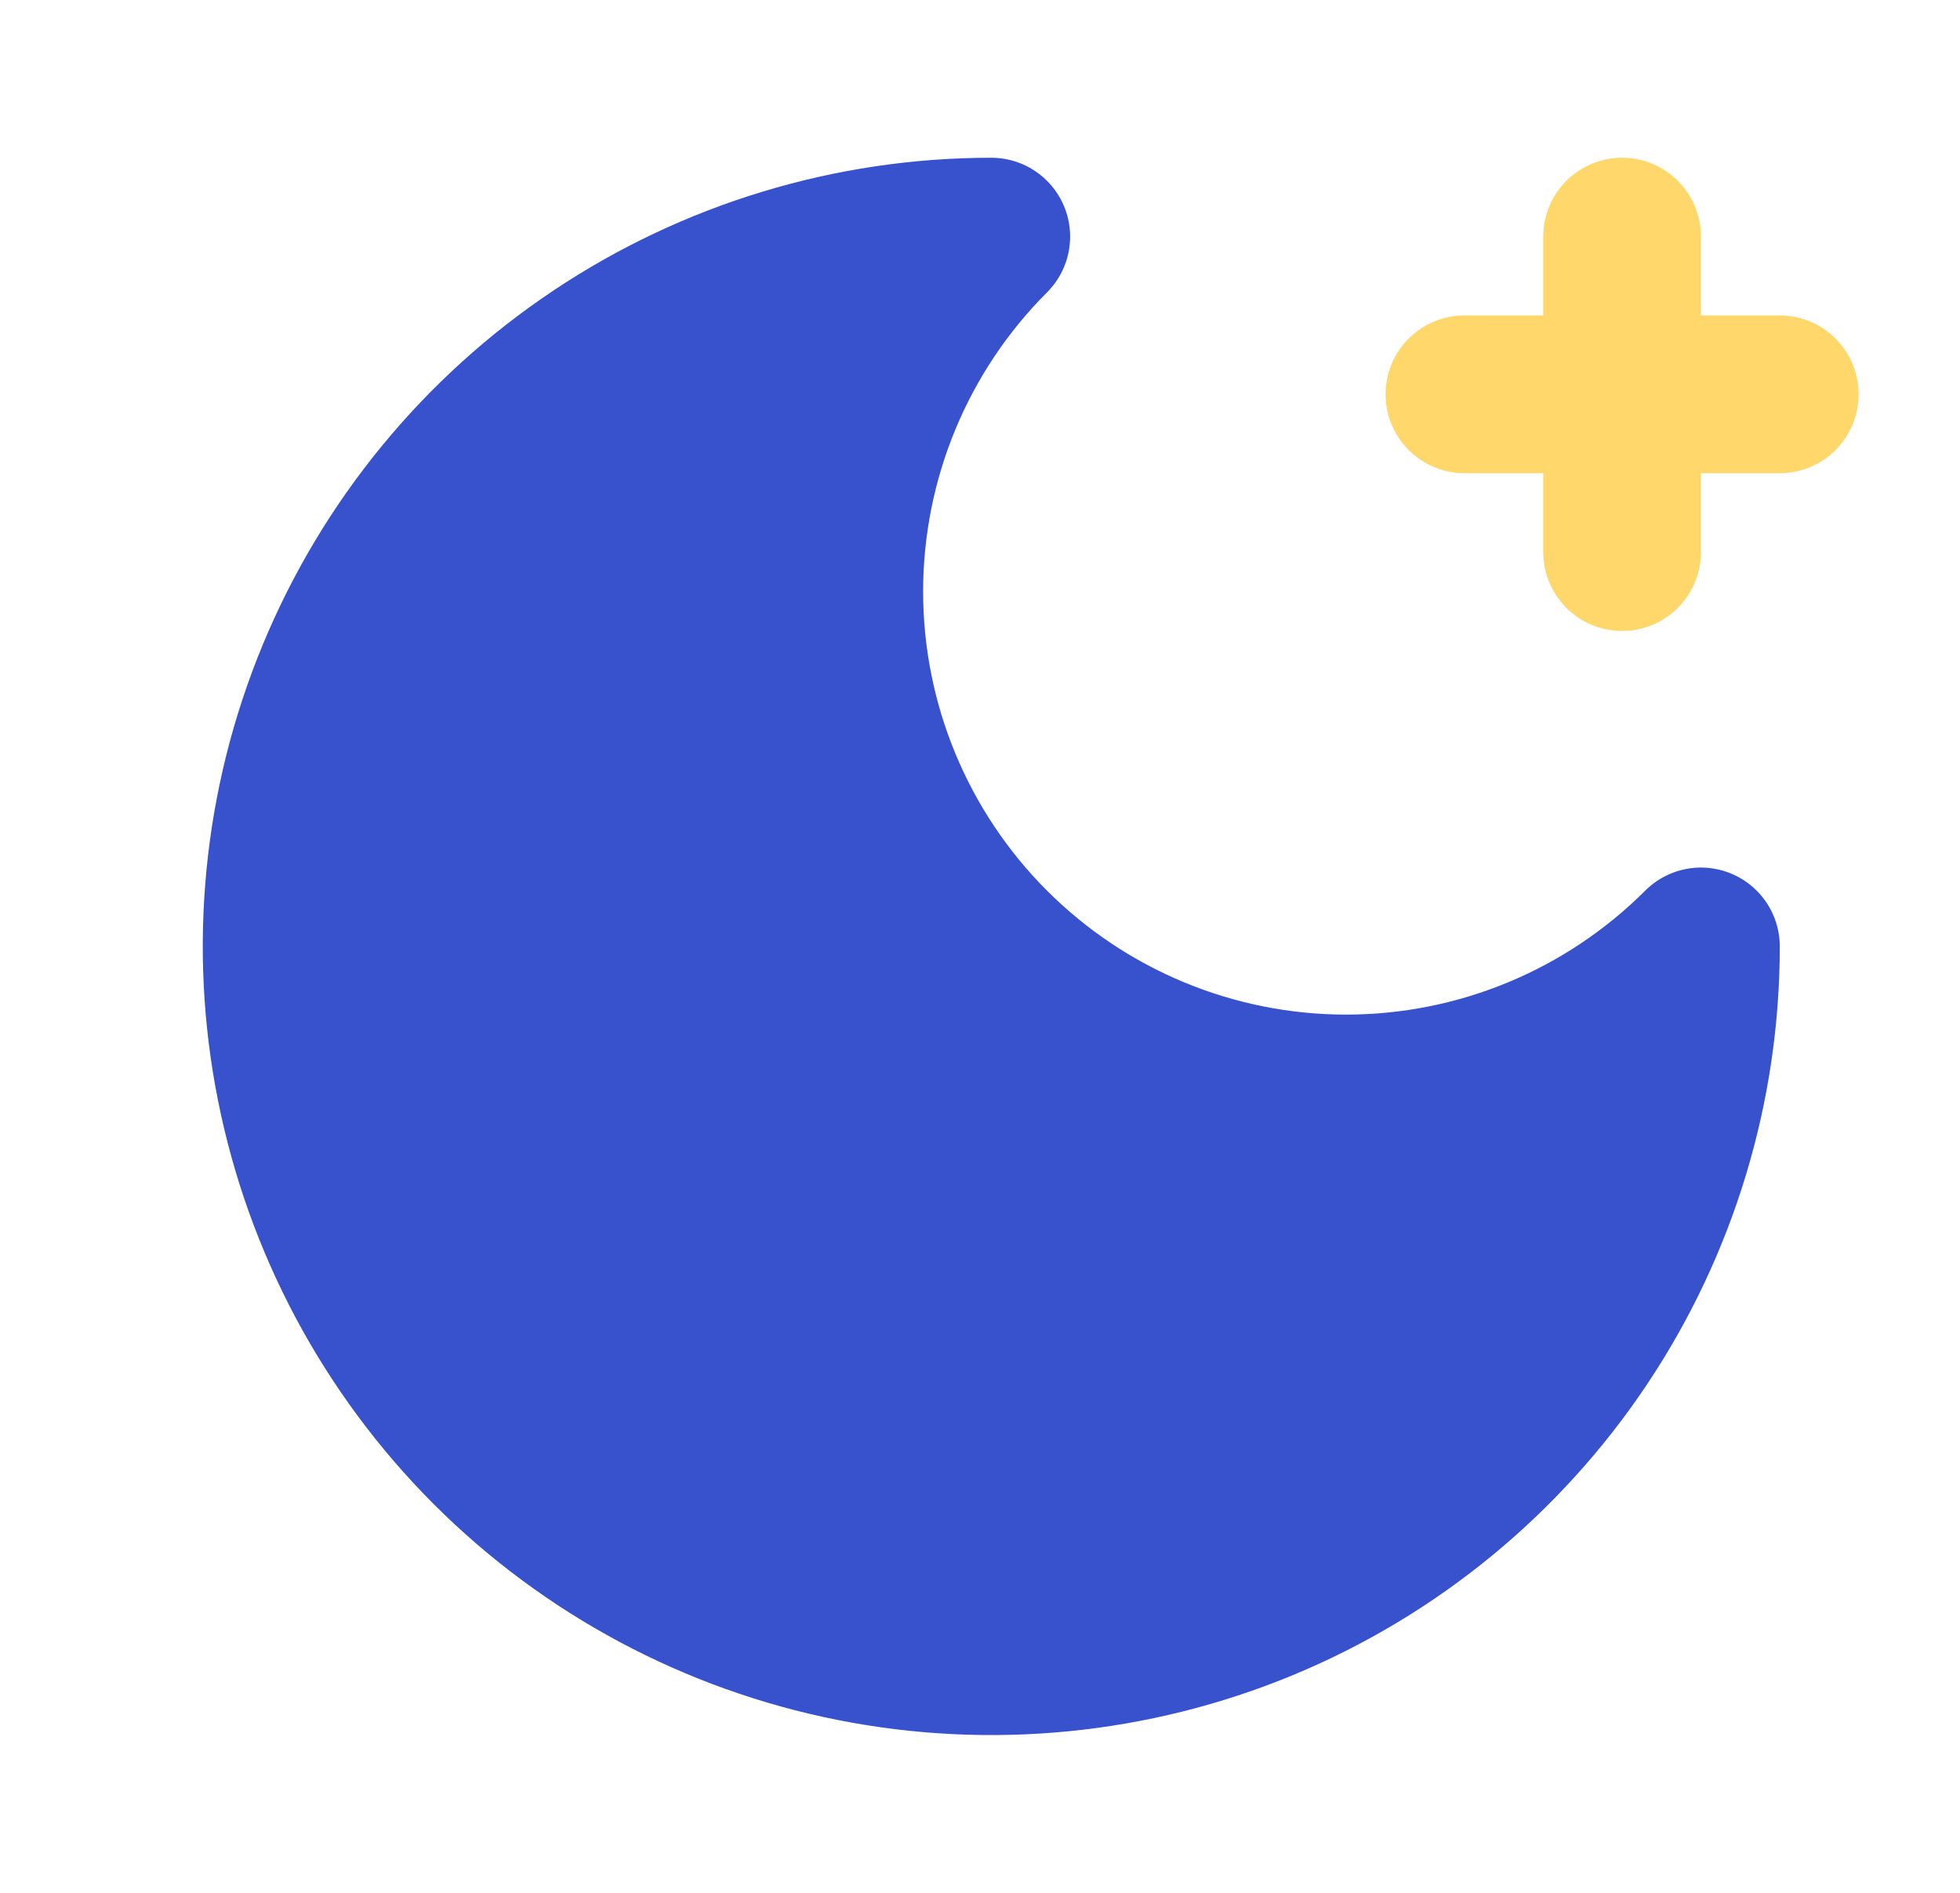 <svg width="29" height="28" viewBox="0 0 29 28" fill="none" xmlns="http://www.w3.org/2000/svg">
<path d="M14.667 3.5C13.274 4.892 12.492 6.781 12.492 8.75C12.492 10.719 13.274 12.608 14.667 14C16.059 15.392 17.948 16.175 19.917 16.175C21.886 16.175 23.774 15.392 25.167 14C25.167 16.077 24.551 18.107 23.397 19.834C22.243 21.56 20.604 22.906 18.685 23.701C16.766 24.495 14.655 24.703 12.618 24.298C10.582 23.893 8.711 22.893 7.242 21.425C5.774 19.956 4.774 18.085 4.369 16.048C3.963 14.012 4.171 11.9 4.966 9.982C5.761 8.063 7.107 6.423 8.833 5.27C10.56 4.116 12.59 3.5 14.667 3.5Z" fill="#3851CD" stroke="#3851CD" stroke-width="2.333" stroke-linecap="round" stroke-linejoin="round"/>
<path d="M24 3.5V8.167" stroke="#FFD76B" stroke-width="2.333" stroke-linecap="round" stroke-linejoin="round"/>
<path d="M26.333 5.833H21.667" stroke="#FFD76B" stroke-width="2.333" stroke-linecap="round" stroke-linejoin="round"/>
</svg>
